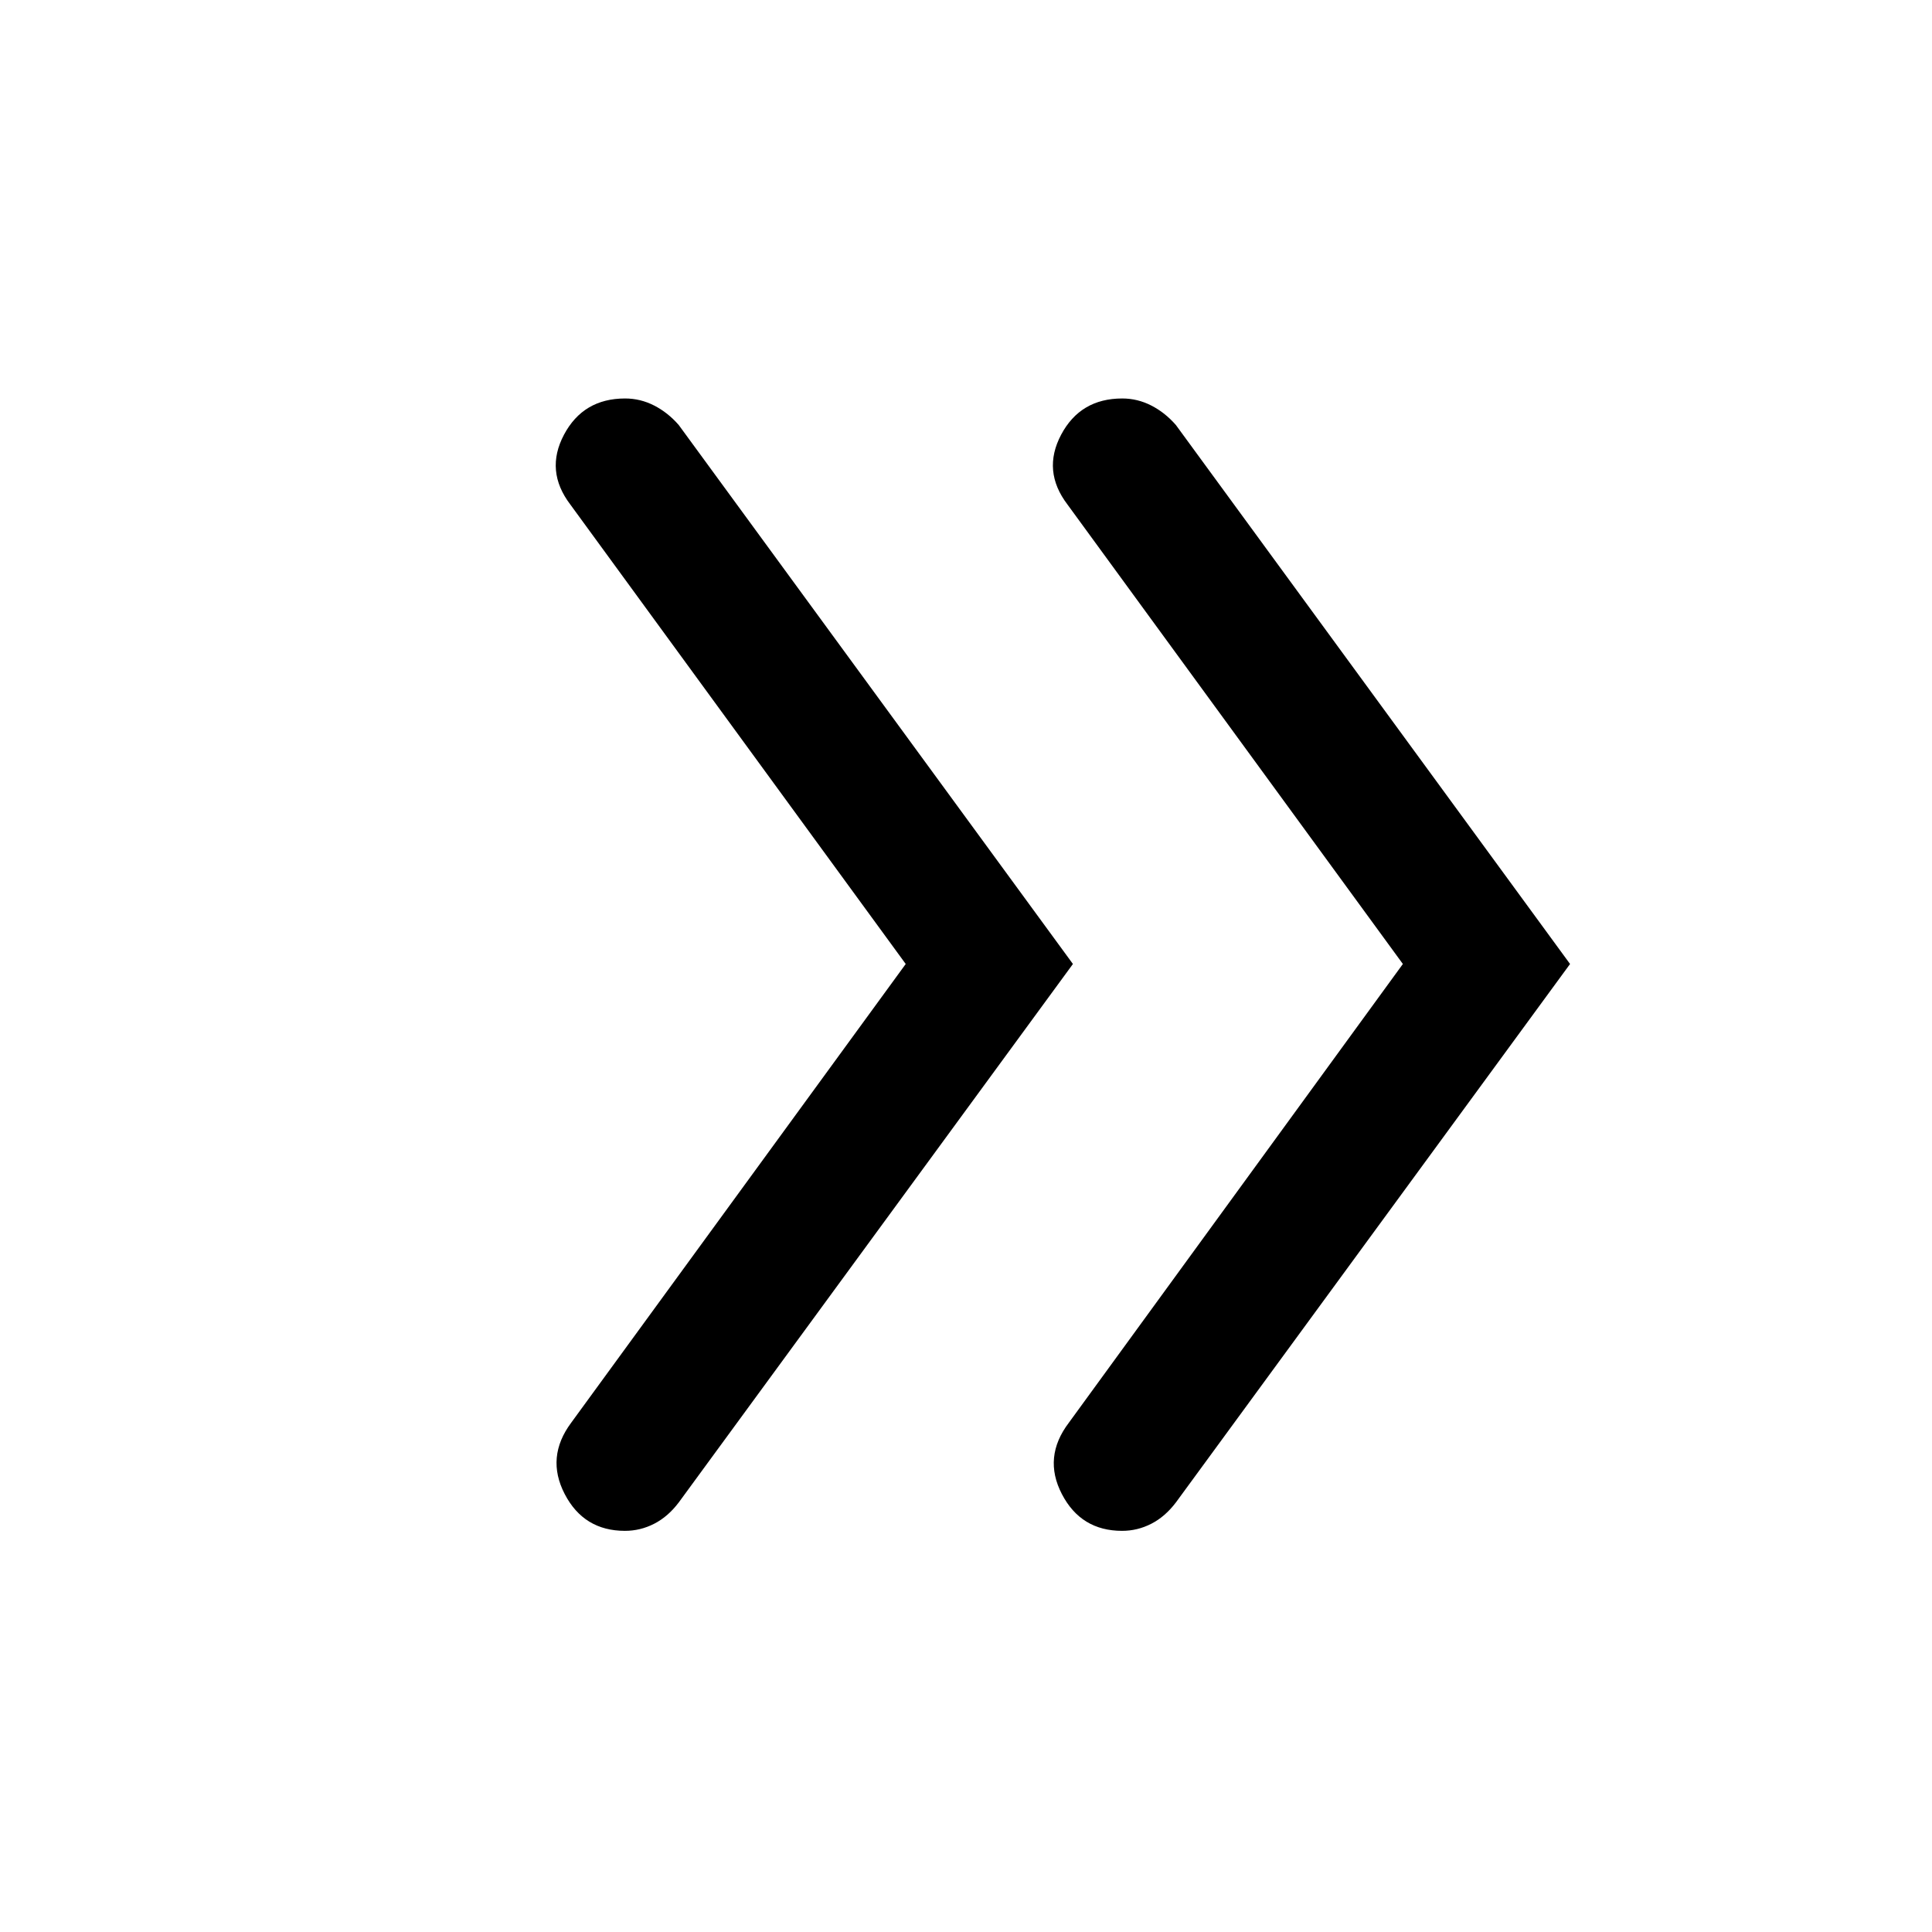 <svg xmlns="http://www.w3.org/2000/svg" height="40" viewBox="0 -960 960 960" width="40"><path d="M450.05-481 283.41-709.28q-12.72-16.69-3.17-34.71Q289.8-762 310.61-762q7.59 0 14.45 3.51 6.85 3.51 12.22 9.7L533.13-481 337.28-213.46q-5.38 7.11-12.25 10.62-6.88 3.51-14.49 3.51-20.46 0-29.95-18.31-9.49-18.31 3.23-35.41L450.05-481Zm247.03 0L530.44-709.28q-12.72-16.69-3.17-34.71Q536.82-762 557.64-762q7.59 0 14.44 3.51t12.23 9.7L780.15-481 584.31-213.46q-5.39 7.11-12.26 10.62-6.87 3.51-14.49 3.51-20.46 0-29.94-18.31-9.49-18.31 3.48-35.41L697.08-481Z"/></svg>